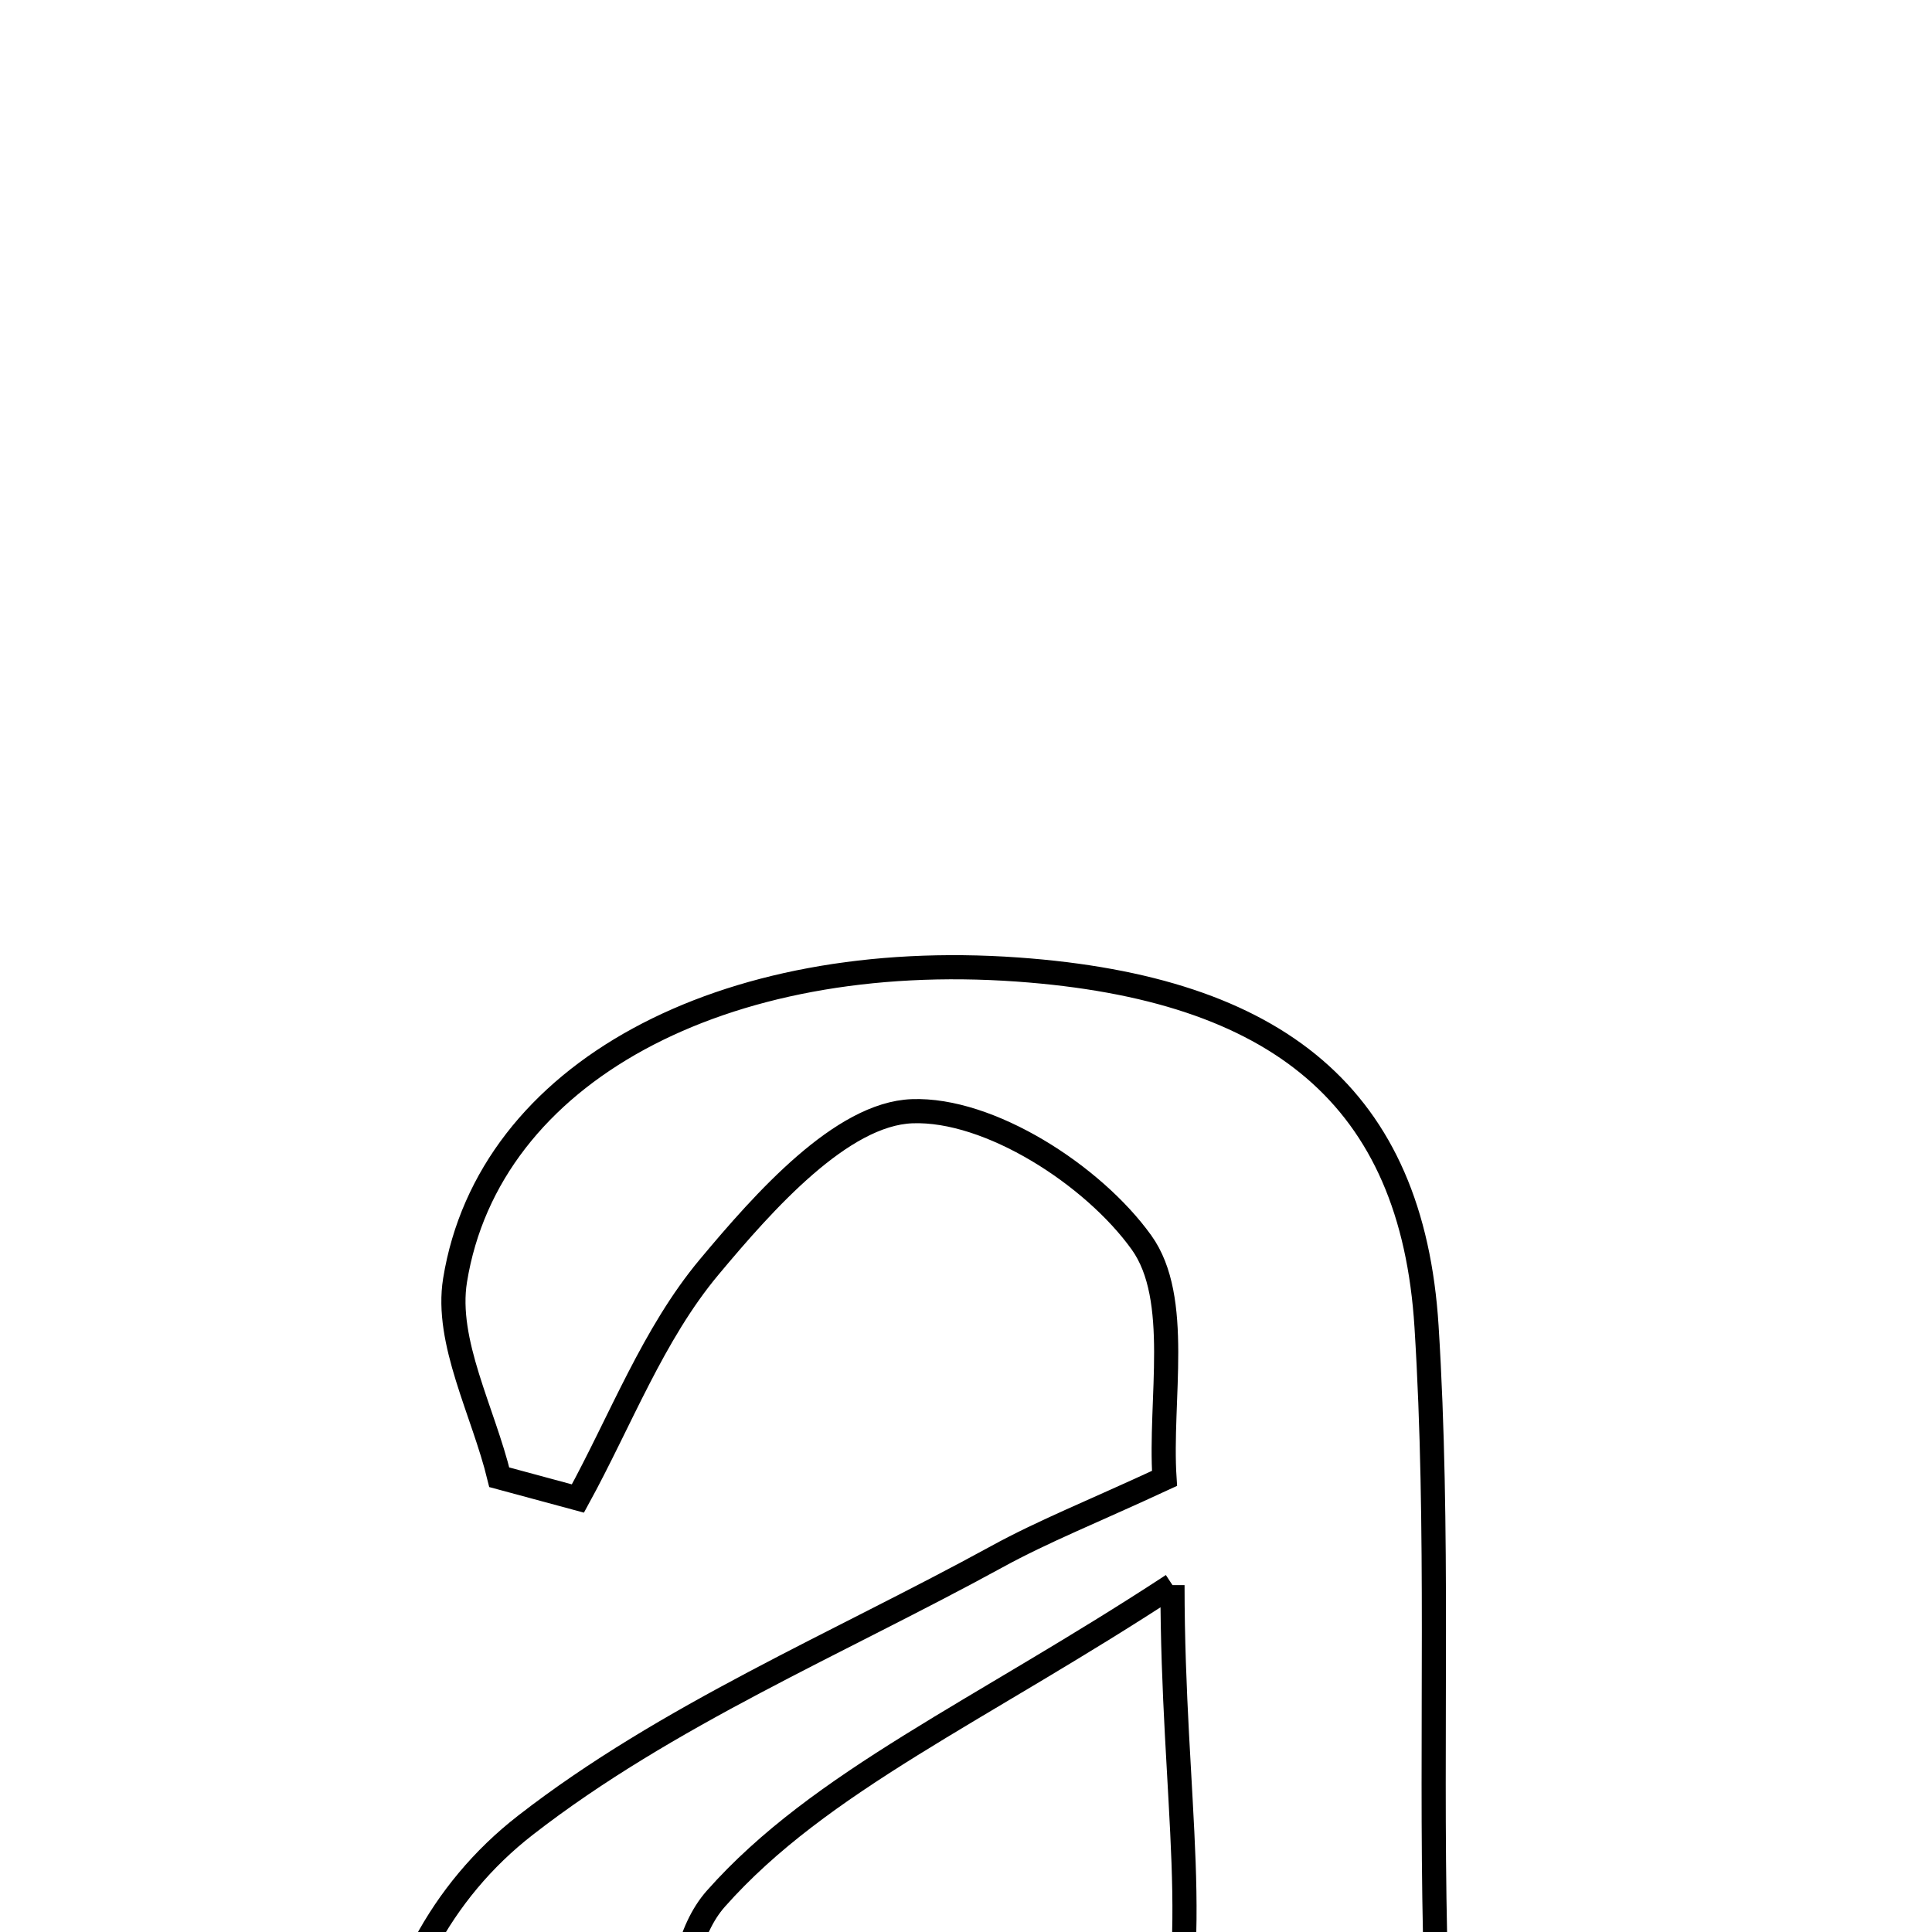 <svg xmlns="http://www.w3.org/2000/svg" viewBox="0.0 0.0 24.0 24.0" height="200px" width="200px"><path fill="none" stroke="black" stroke-width=".3" stroke-opacity="1.0"  filling="0" d="M12.642 12.044 C15.879 12.276 17.543 13.632 17.721 16.479 C17.879 18.996 17.772 21.529 17.827 24.054 C17.859 25.482 17.982 26.909 18.077 28.586 C19.133 28.504 19.817 28.451 20.585 28.391 C17.539 32.025 16.821 32.072 13.978 28.851 C13.329 29.287 12.691 29.766 12.008 30.164 C9.262 31.765 7.143 31.532 5.648 29.497 C4.162 27.476 4.386 24.336 6.528 22.673 C8.284 21.308 10.41 20.418 12.383 19.338 C12.959 19.022 13.575 18.778 14.466 18.365 C14.402 17.392 14.681 16.131 14.179 15.433 C13.576 14.594 12.289 13.768 11.331 13.804 C10.456 13.836 9.495 14.919 8.81 15.739 C8.114 16.571 7.71 17.646 7.179 18.615 C6.853 18.527 6.528 18.439 6.202 18.351 C6.003 17.532 5.529 16.669 5.653 15.903 C6.072 13.319 8.986 11.783 12.642 12.044"></path>
<path fill="none" stroke="black" stroke-width=".3" stroke-opacity="1.0"  filling="0" d="M14.565 19.691 C14.565 22.365 14.975 24.2 14.436 25.695 C13.994 26.923 12.552 27.999 11.296 28.631 C10.734 28.913 8.954 28.124 8.761 27.501 C8.384 26.281 8.201 24.366 8.893 23.586 C10.19 22.123 12.167 21.263 14.565 19.691"></path></svg>